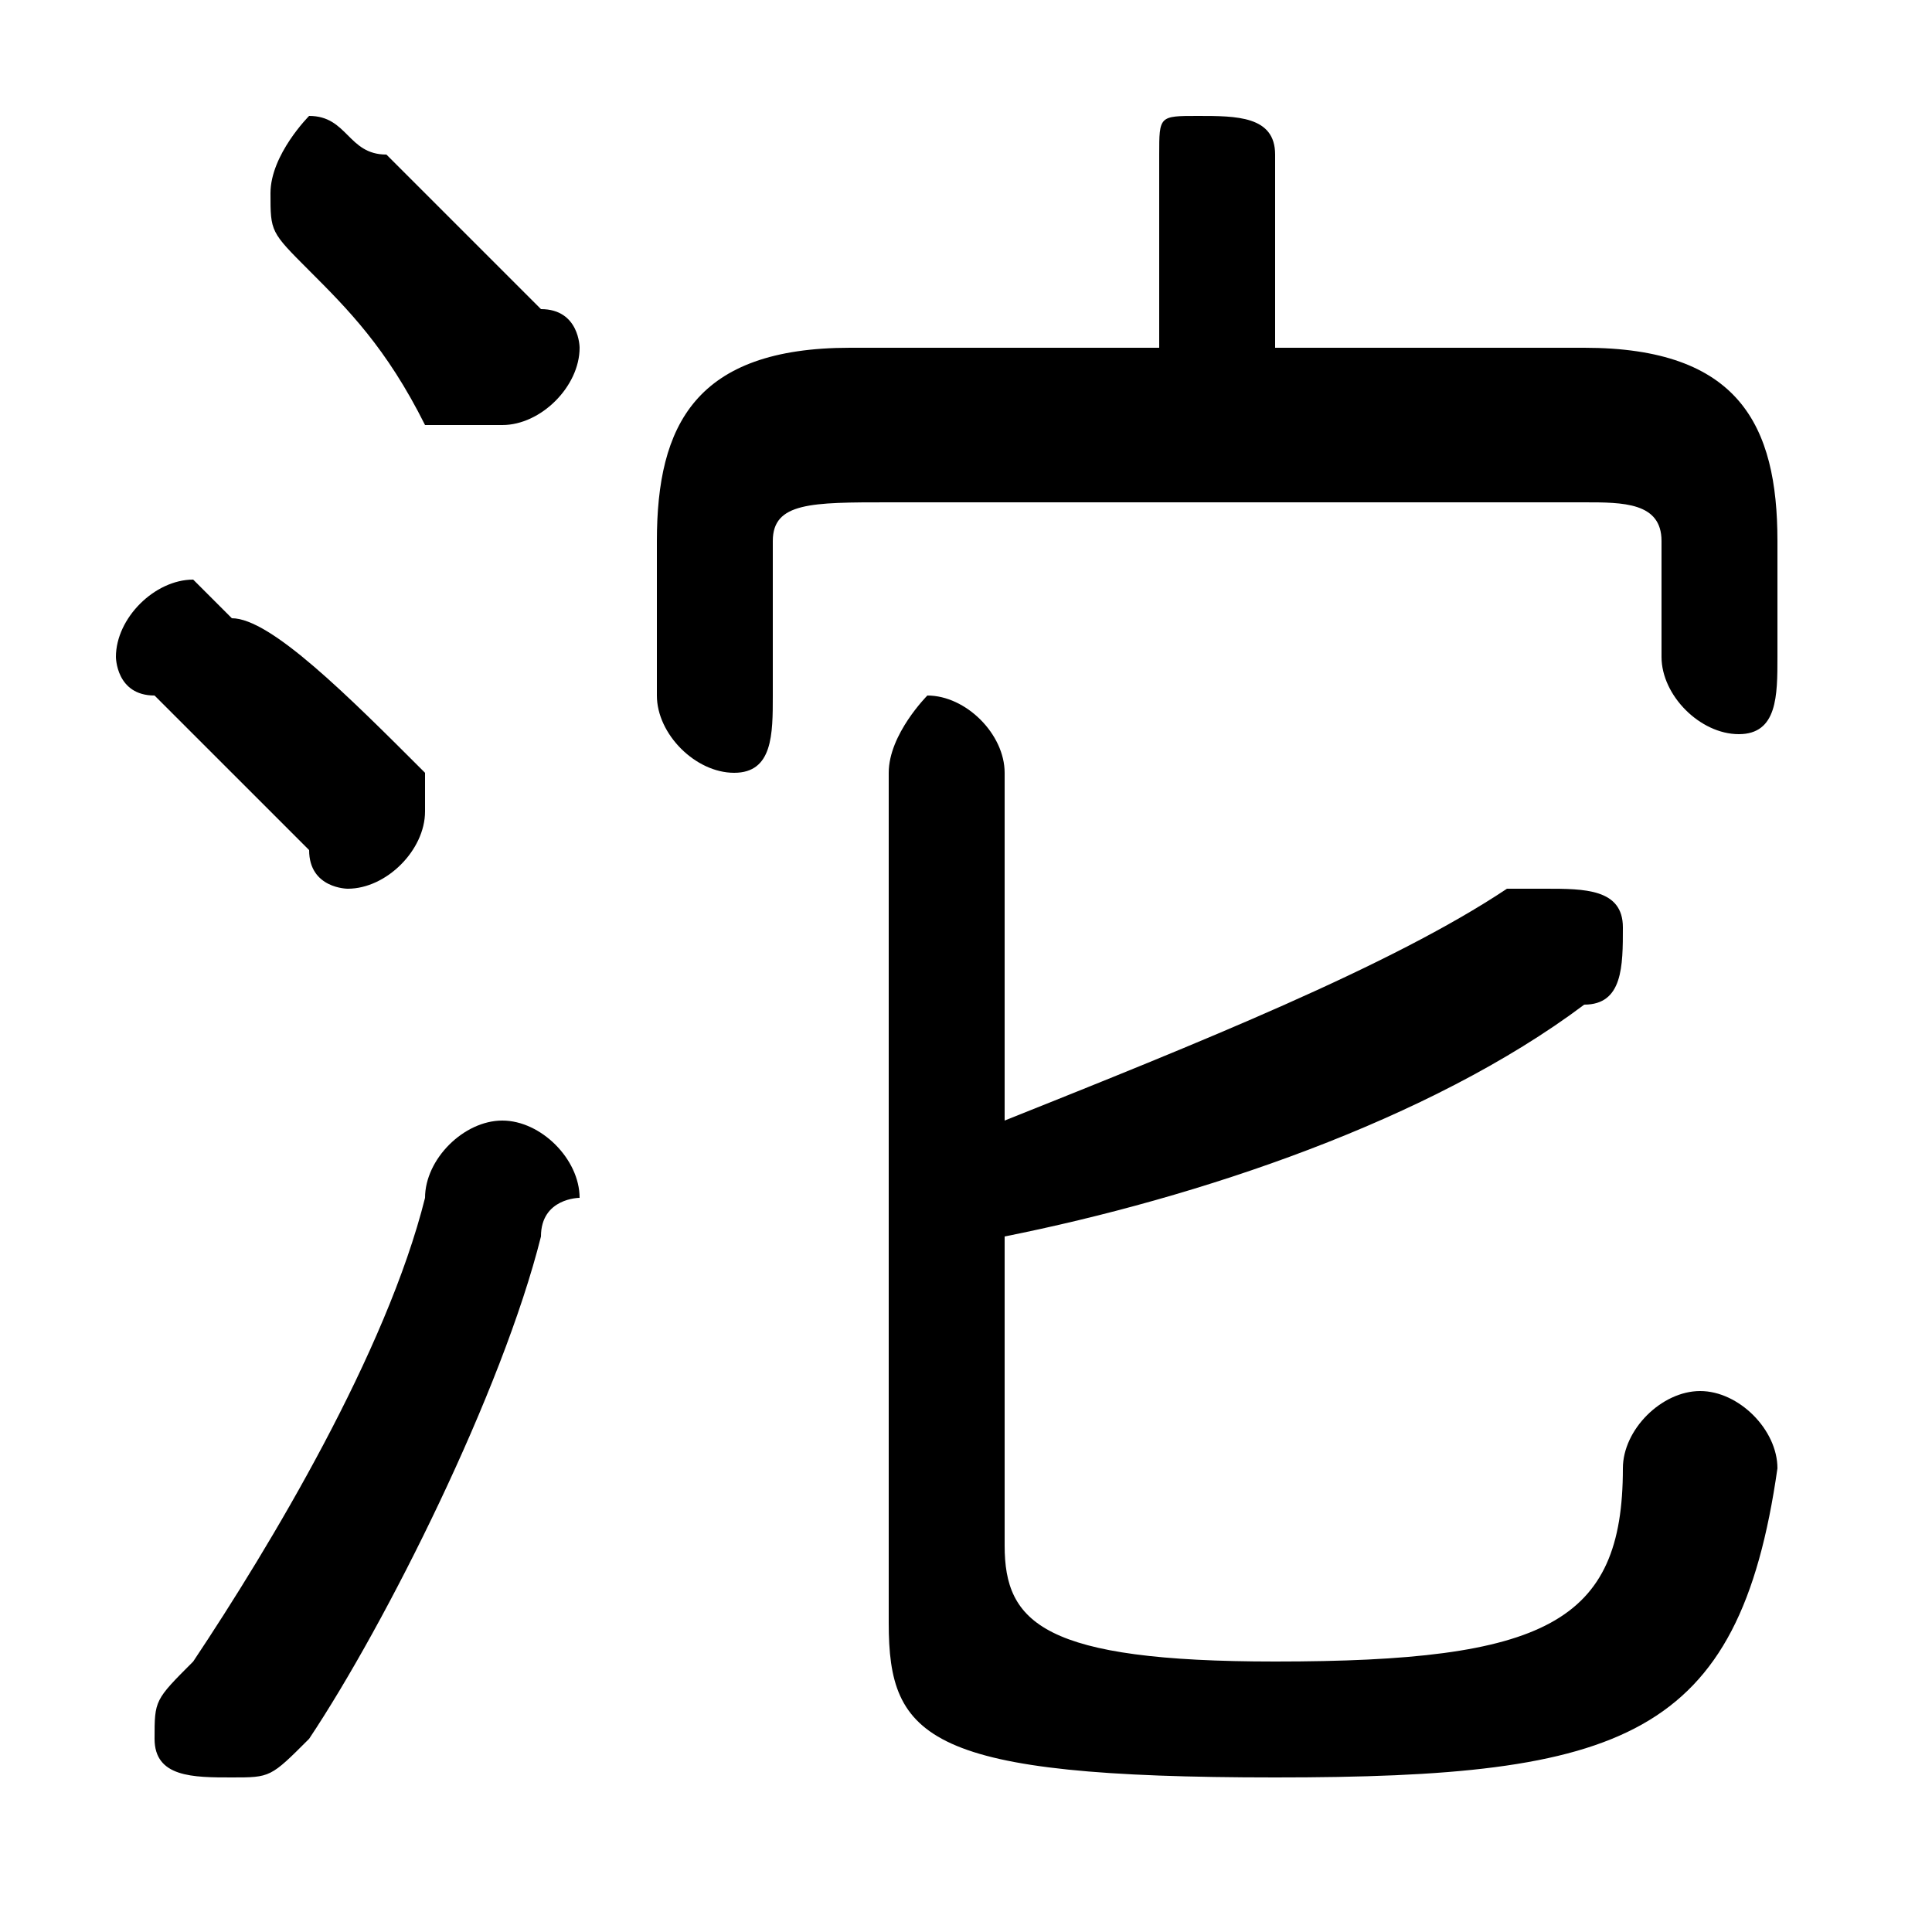 <svg xmlns="http://www.w3.org/2000/svg" viewBox="0 -44.0 50.0 50.0">
    <rect x="0" y="-44.0" width="50.0" height="50.0" fill="#808080" stroke="none"/>
    <g transform="scale(1, -1)">
        <!-- ボディの枠 -->
        <rect x="0" y="-6.0" width="50.0" height="50.0"
            stroke="white" fill="white"/>
        <!-- グリフ座標系の原点 -->
        <circle cx="0" cy="0" r="5" fill="white"/>
        <!-- グリフのアウトライン -->
        <g style="fill:black;stroke:#000000;stroke-width:0;stroke-linecap:round;stroke-linejoin:round;">
        <path d="M 33.0 35.0 L 33.0 40.0 C 33.0 41.0 32.0 41.0 31.0 41.0 C 30.0 41.0 30.0 41.0 30.0 40.0 L 30.0 35.0 L 22.0 35.0 C 18.0 35.0 17.0 33.0 17.0 30.0 L 17.0 26.0 C 17.0 25.0 18.0 24.0 19.0 24.0 C 20.0 24.0 20.0 25.0 20.0 26.0 L 20.0 30.0 C 20.0 31.0 21.0 31.0 23.0 31.0 L 41.0 31.0 C 42.0 31.0 43.0 31.0 43.0 30.0 L 43.0 27.0 C 43.0 26.0 44.0 25.0 45.0 25.0 C 46.0 25.0 46.0 26.0 46.0 27.0 L 46.0 30.0 C 46.0 33.0 45.0 35.0 41.0 35.0 Z M 26.0 12.0 C 31.0 13.0 37.0 15.0 41.0 18.0 C 42.0 18.0 42.0 19.0 42.0 20.0 C 42.0 21.0 41.0 21.0 40.0 21.0 C 40.0 21.0 39.0 21.0 39.0 21.0 C 36.0 19.0 31.0 17.0 26.0 15.0 L 26.0 24.0 C 26.0 25.0 25.0 26.0 24.0 26.0 C 24.0 26.0 23.0 25.0 23.0 24.0 L 23.0 2.0 C 23.0 -1.0 24.0 -2.0 33.0 -2.0 C 42.0 -2.0 45.0 -1.0 46.0 6.0 C 46.0 7.0 45.0 8.0 44.0 8.0 C 43.0 8.0 42.0 7.0 42.0 6.0 C 42.0 2.0 40.0 1.0 33.0 1.0 C 27.0 1.0 26.0 2.0 26.0 4.0 Z M 10.0 40.0 C 9.0 40.0 9.0 41.0 8.0 41.0 C 8.0 41.0 7.0 40.0 7.0 39.0 C 7.0 38.0 7.0 38.0 8.0 37.0 C 9.0 36.0 10.0 35.0 11.0 33.0 C 12.0 33.0 12.0 33.0 13.0 33.0 C 14.0 33.0 15.0 34.0 15.0 35.0 C 15.0 35.0 15.0 36.0 14.0 36.0 C 13.0 37.0 11.0 39.0 10.0 40.0 Z M 11.0 13.0 C 10.0 9.0 7.0 4.0 5.0 1.0 C 4.0 0.0 4.0 -0.0 4.0 -1.0 C 4.0 -2.0 5.0 -2.0 6.0 -2.0 C 7.0 -2.0 7.0 -2.0 8.0 -1.0 C 10.0 2.0 13.0 8.0 14.0 12.0 C 14.0 13.0 15.0 13.0 15.0 13.0 C 15.0 14.0 14.0 15.0 13.0 15.0 C 12.0 15.0 11.0 14.0 11.0 13.0 Z M 6.0 28.0 C 5.0 29.0 5.0 29.0 5.0 29.0 C 4.0 29.0 3.0 28.0 3.0 27.0 C 3.0 27.0 3.0 26.0 4.0 26.0 C 5.0 25.0 7.0 23.0 8.0 22.0 C 8.0 21.0 9.0 21.0 9.0 21.0 C 10.0 21.0 11.0 22.0 11.0 23.0 C 11.0 23.0 11.0 24.0 11.0 24.0 C 9.0 26.0 7.0 28.0 6.0 28.0 Z"/>
    </g>
    </g>
</svg>
